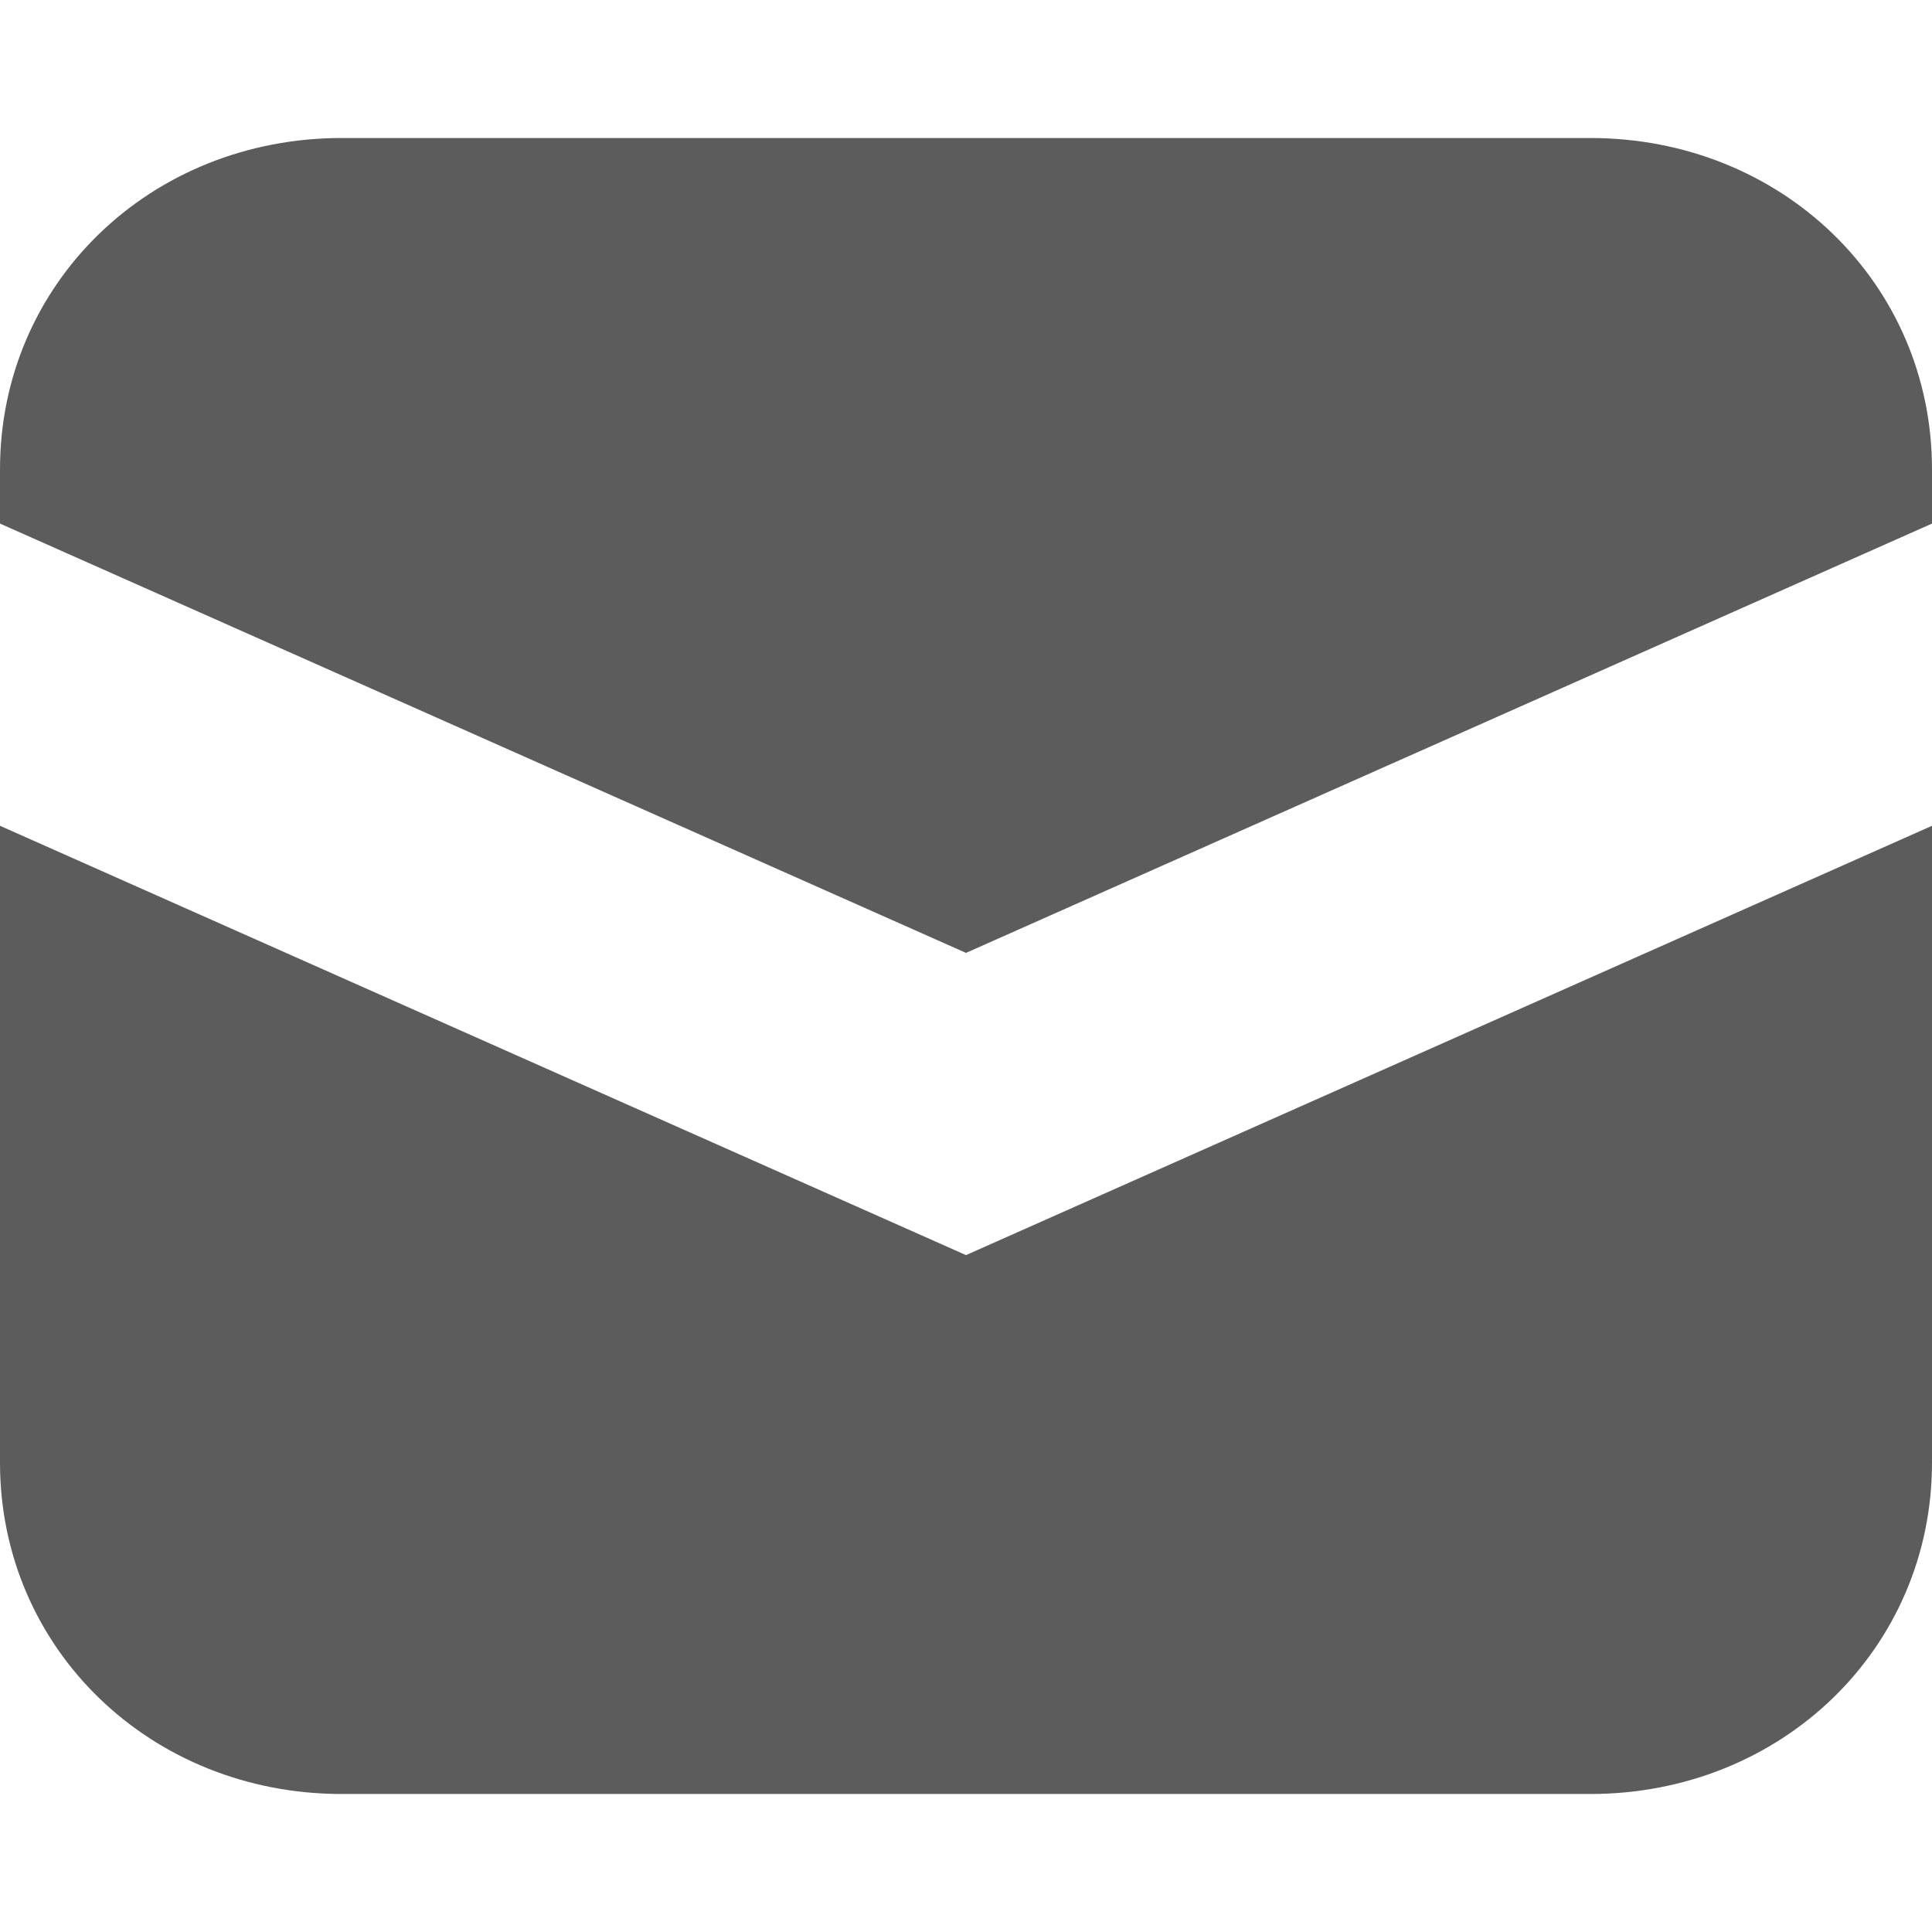 <svg width="14" height="14" viewBox="0 0 14 14" xmlns="http://www.w3.org/2000/svg"><title>mail</title><desc>Created with Sketch.</desc><g fill="#5C5C5C"><path d="M7 6.905l7-3.111v-.794.401c0-1.347-1.088-2.401-2.477-2.401h-9.046c-1.389 0-2.477 1.054-2.477 2.401v-.901.5.794l7 3.111zM7 9.095l-7-3.111v4.615c0 1.346 1.088 2.401 2.477 2.401h9.046c1.389 0 2.477-1.055 2.477-2.401v-4.615l-7 3.111z"/></g></svg>